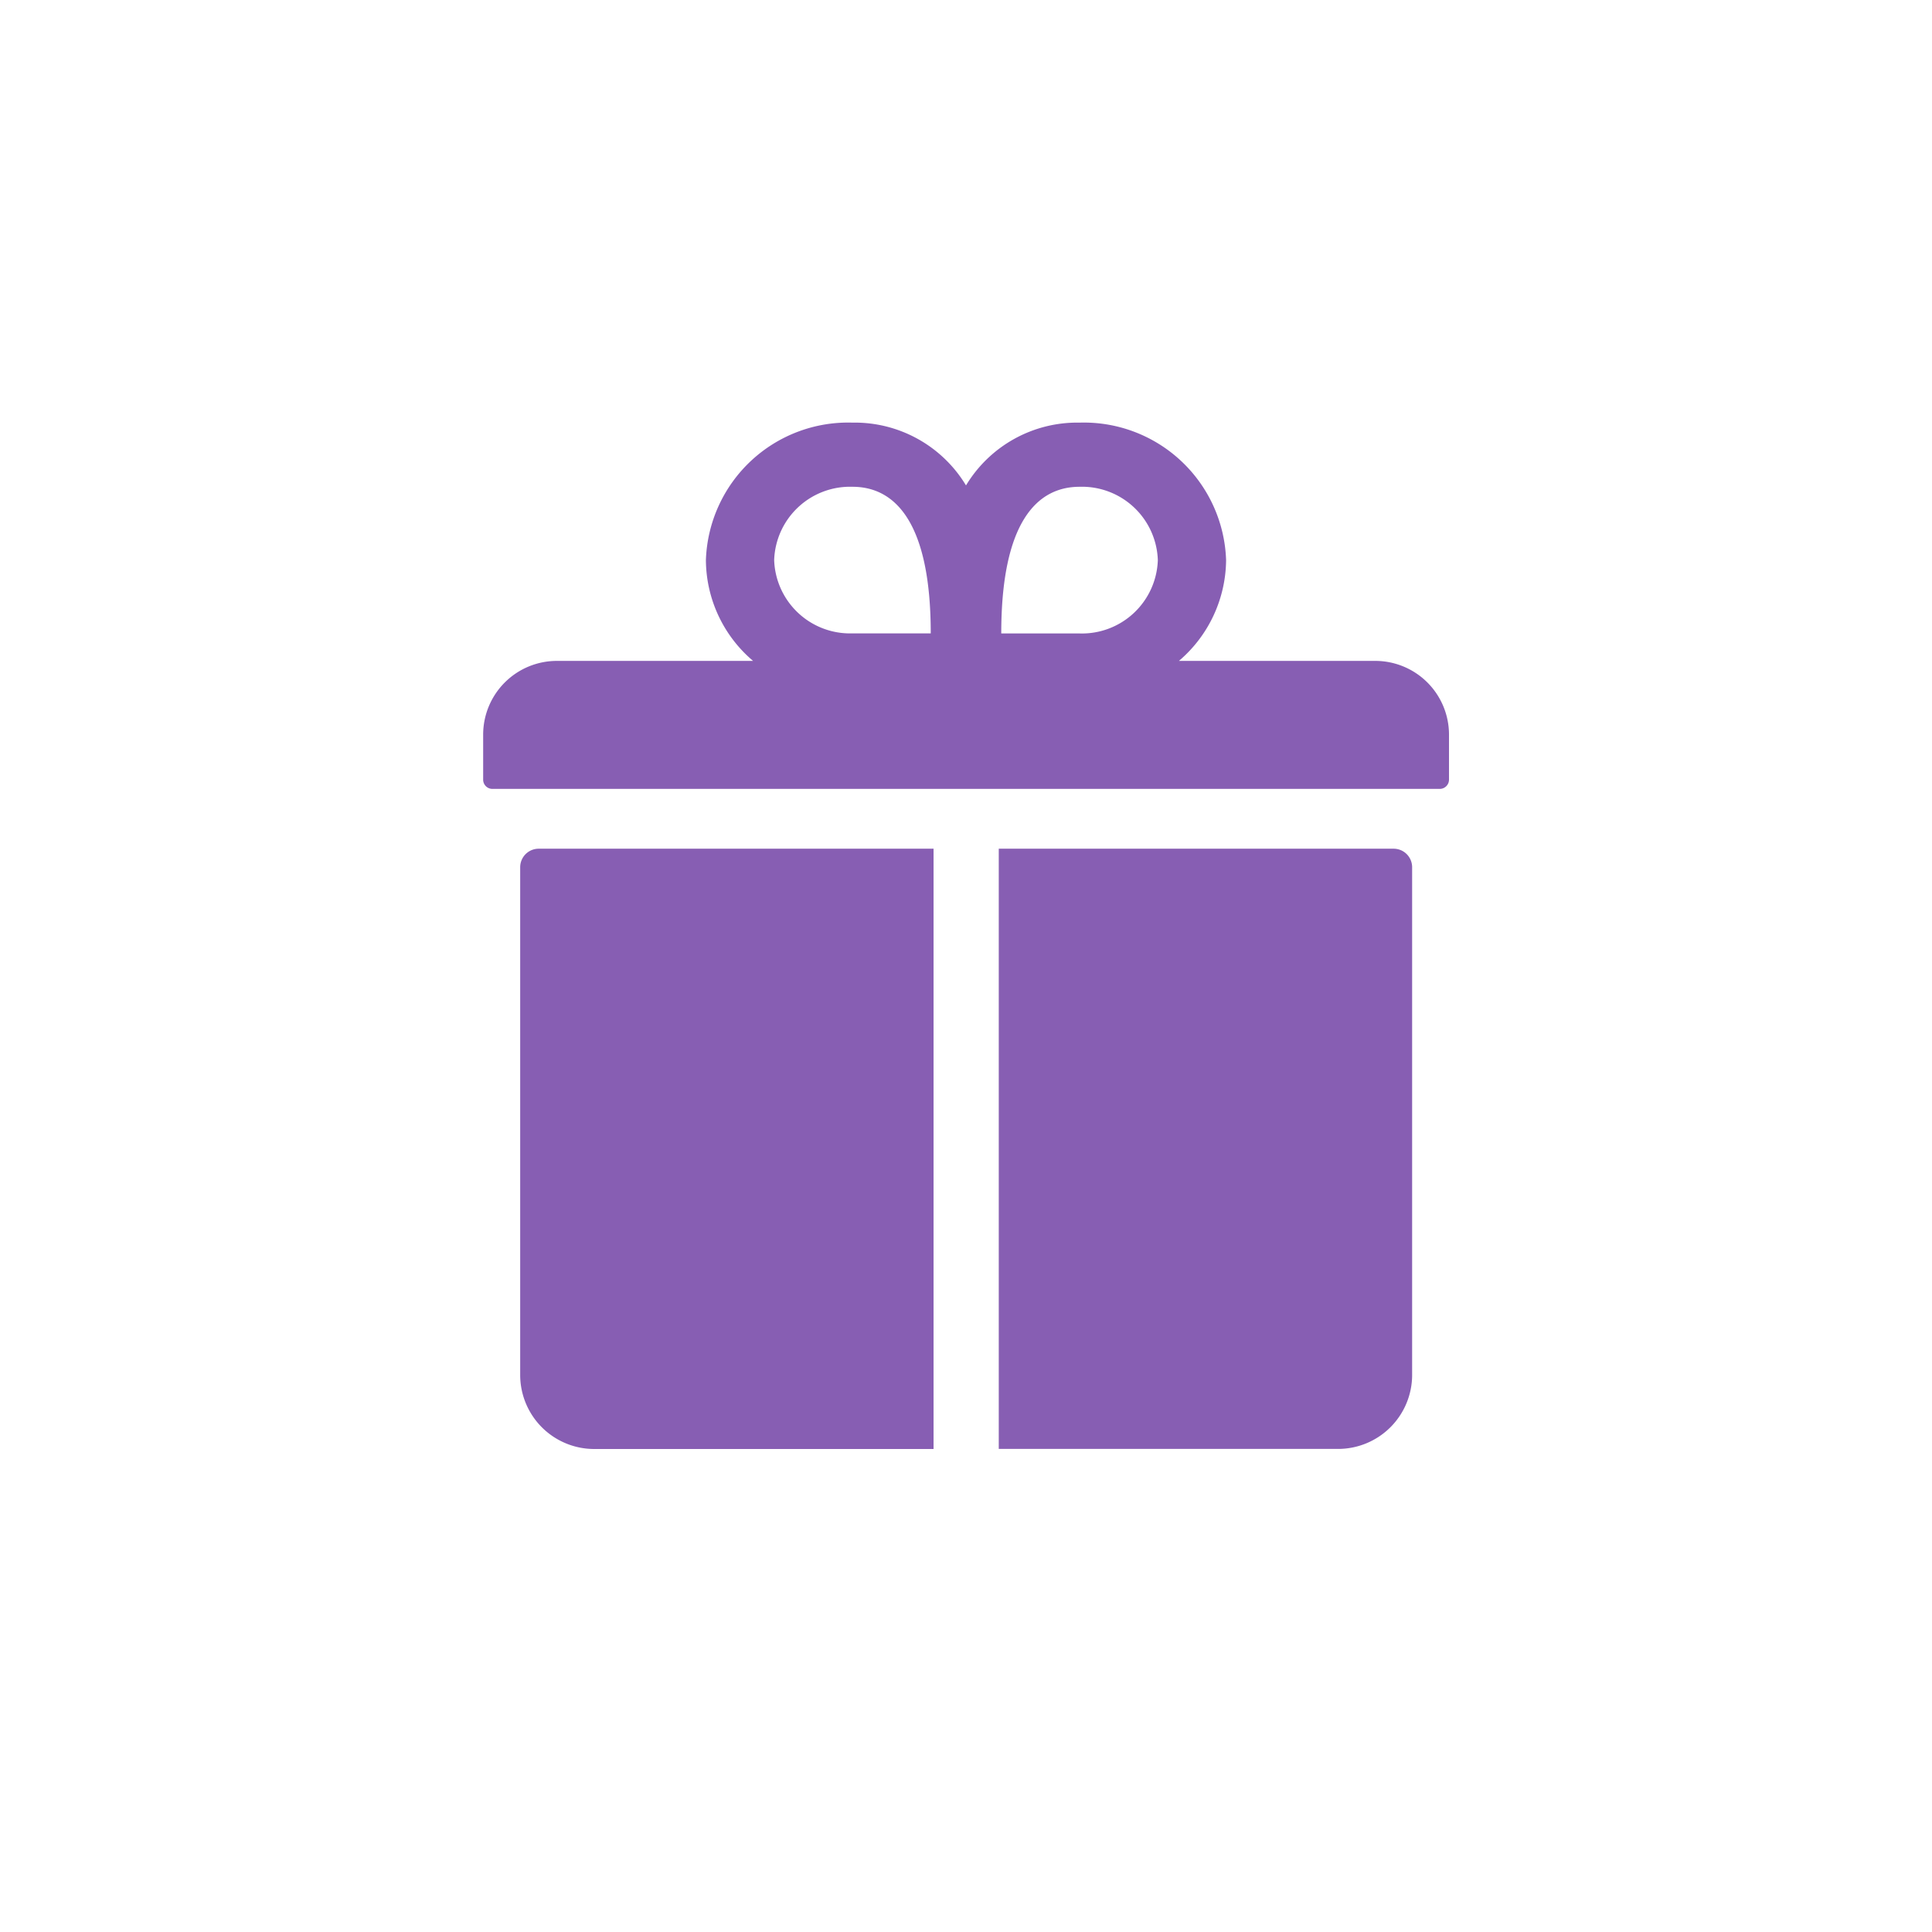 <svg xmlns="http://www.w3.org/2000/svg" width="24" height="24" viewBox="0 0 24 24">
    <defs>
        <style>
            .prefix__cls-2{fill:#875eb3}
        </style>
    </defs>
    <g id="prefix__ico_gift" transform="translate(-143 -655)">
        <circle id="prefix__ico_gift-2" cx="12" cy="12" r="12" fill="none" data-name="ico_gift" transform="translate(143 655)"/>
        <g id="prefix__Icon_ionic-ios-gift" data-name="Icon ionic-ios-gift" transform="translate(149 660.25)">
            <path id="prefix__패스_140" d="M14.452 5.21H12.02a1.663 1.663 0 0 0 .586-1.252 1.768 1.768 0 0 0-1.82-1.708 1.614 1.614 0 0 0-1.411.78 1.614 1.614 0 0 0-1.411-.78 1.768 1.768 0 0 0-1.82 1.708A1.653 1.653 0 0 0 6.73 5.21H4.3a.916.916 0 0 0-.923.911v.569a.115.115 0 0 0 .113.11h11.77a.115.115 0 0 0 .115-.114v-.565a.916.916 0 0 0-.923-.911zm-3.666-2.163a.943.943 0 0 1 .972.911.943.943 0 0 1-.972.911h-.973c0-1.369.436-1.822.973-1.822zm-2.821 0c.537 0 .972.455.972 1.821h-.973a.943.943 0 0 1-.972-.911.943.943 0 0 1 .972-.91z" class="prefix__cls-2" data-name="패스 140" transform="translate(-3.375 -2.25)"/>
            <path id="prefix__패스_141" d="M4.5 15.556v6.318a.92.92 0 0 0 .923.911h4.212v-7.457h-4.9a.23.23 0 0 0-.235.228z" class="prefix__cls-2" data-name="패스 141" transform="translate(-4.038 -10.035)"/>
            <path id="prefix__패스_142" d="M23.888 15.328h-4.9v7.456H23.2a.92.92 0 0 0 .923-.911v-6.317a.23.23 0 0 0-.235-.228z" class="prefix__cls-2" data-name="패스 142" transform="translate(-12.581 -10.035)"/>
        </g>
    </g>
</svg>
